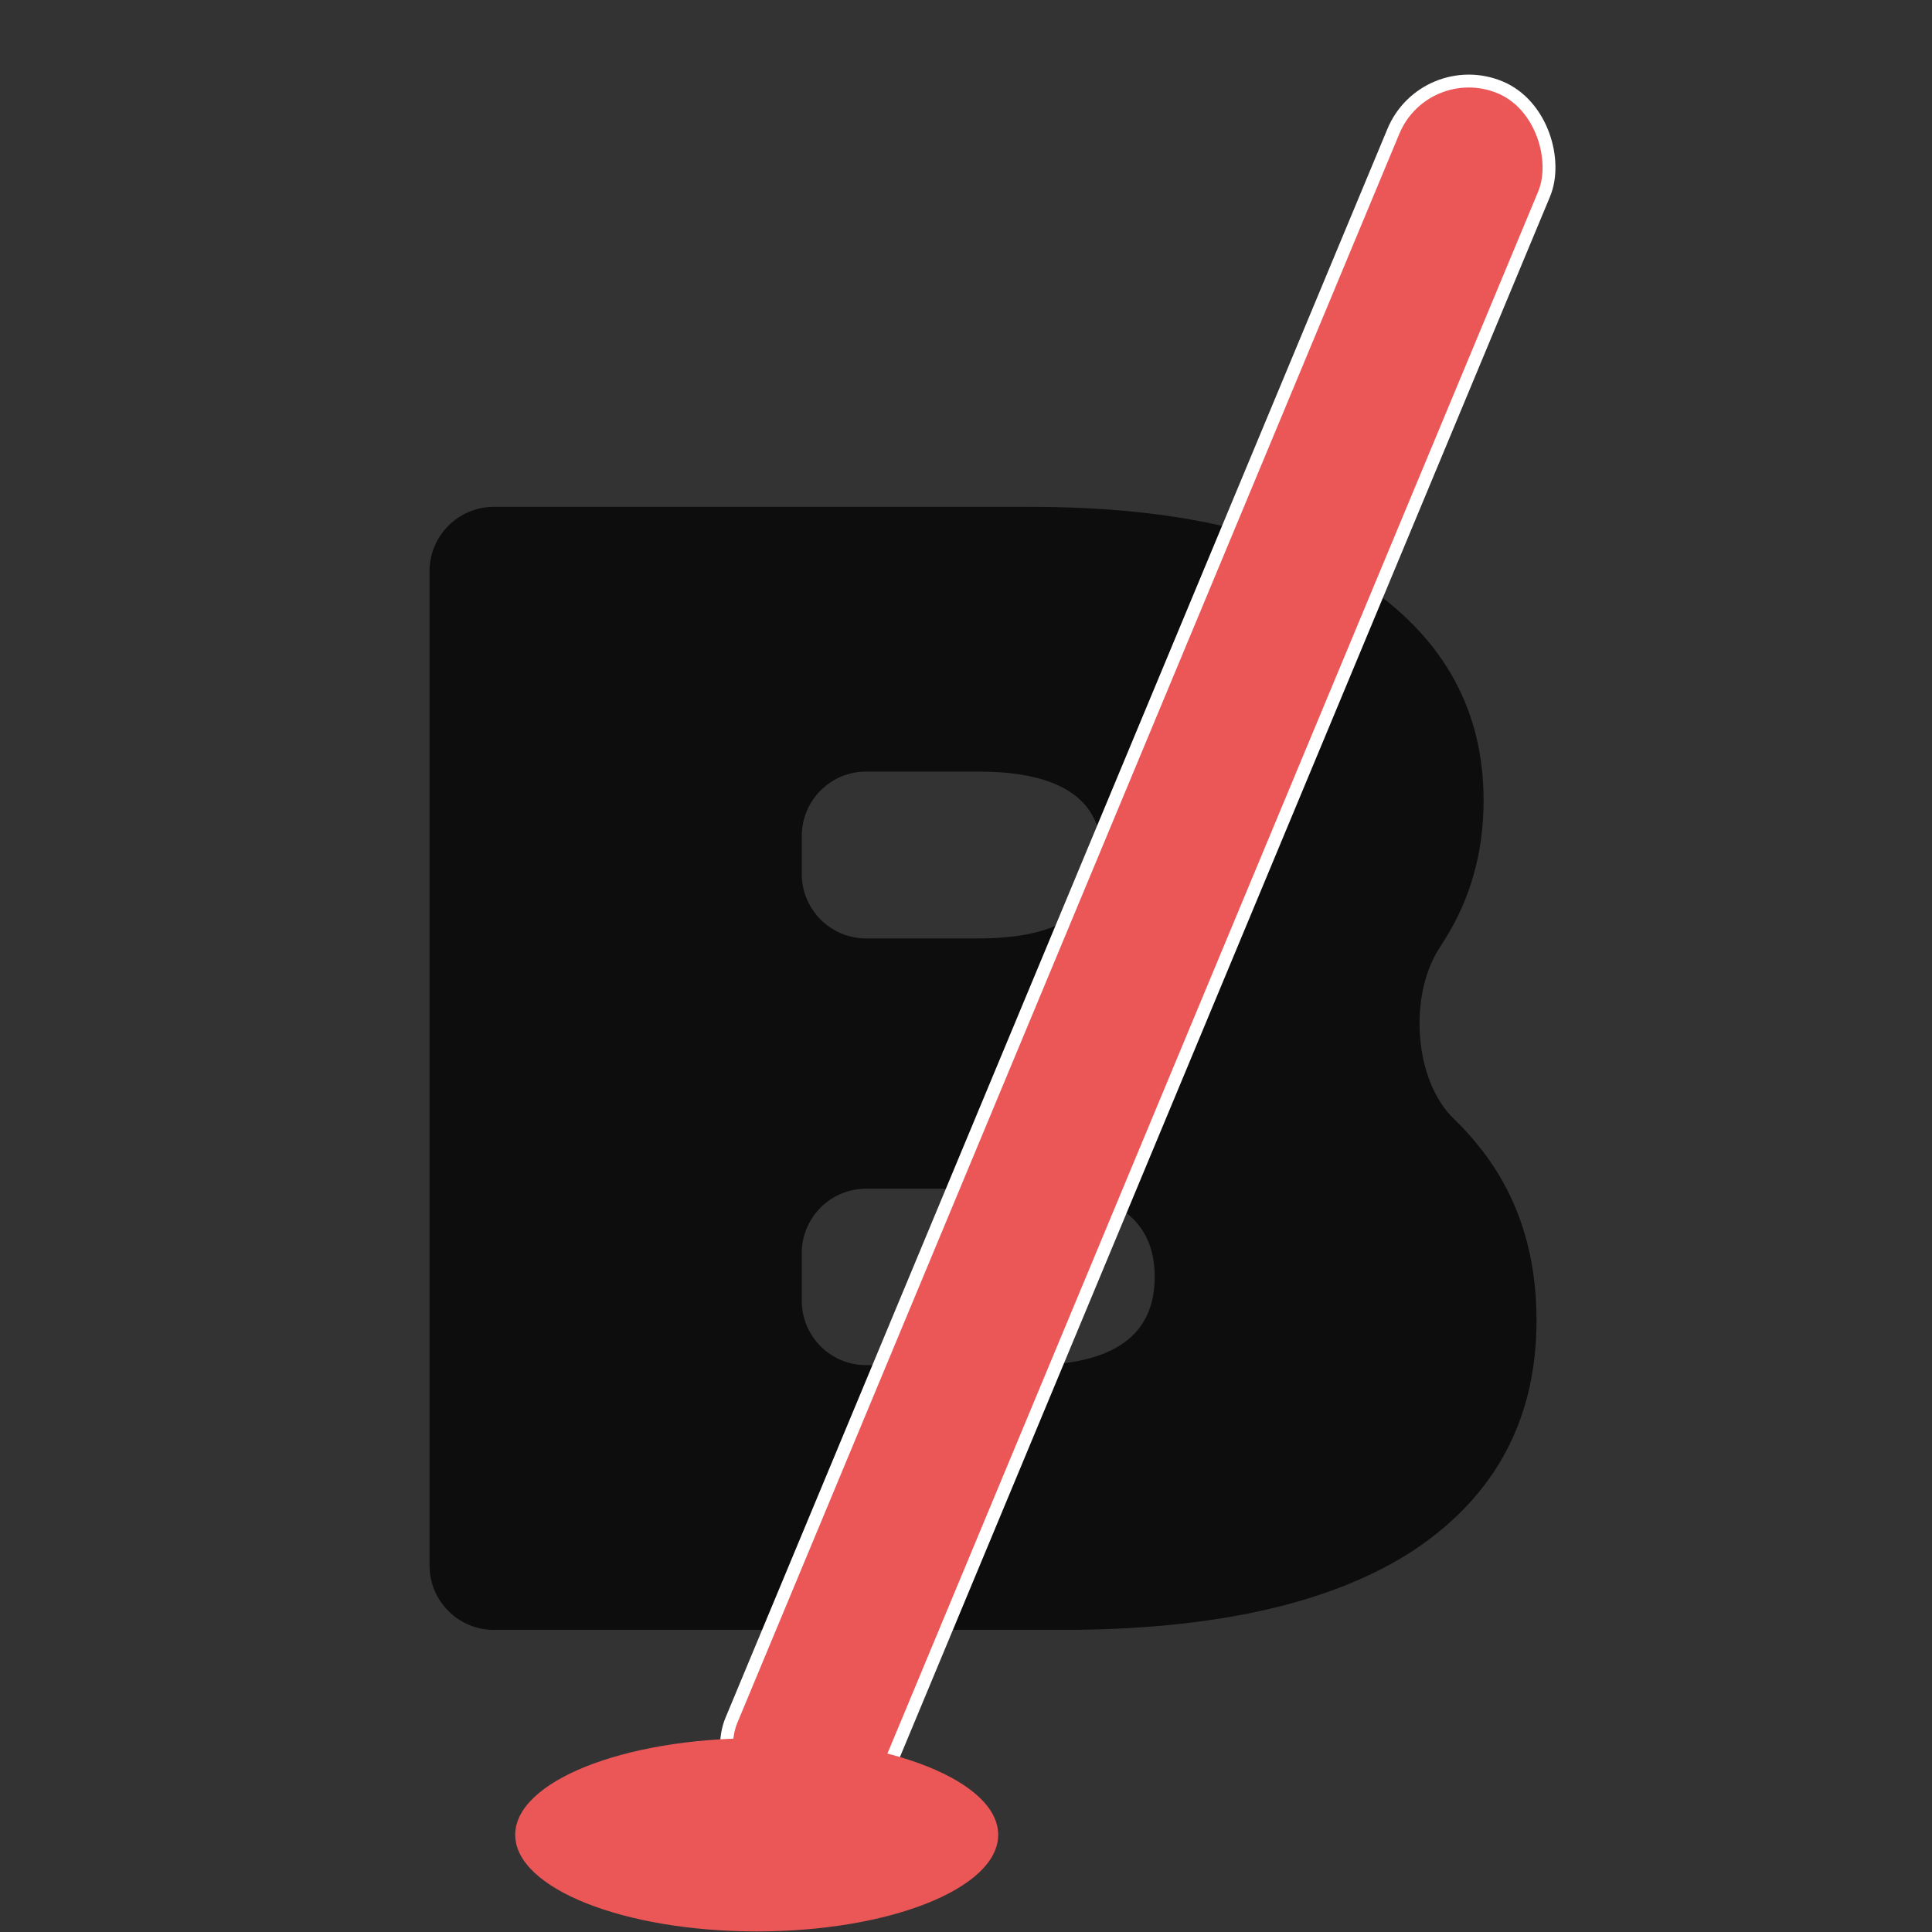 <svg width="30" height="30" viewBox="0 0 30 30" fill="none" xmlns="http://www.w3.org/2000/svg">
<rect x="0" y="0" width="30" height="30" fill="#333333" stroke="none"/>
<path d="M22.355 14.715C21.874 15.446 21.948 16.769 22.578 17.376C22.735 17.528 22.88 17.689 23.012 17.86C23.577 18.591 23.859 19.471 23.859 20.501C23.859 22.029 23.228 23.216 21.966 24.063C20.704 24.894 18.877 25.309 16.485 25.309H7.67C7.118 25.309 6.67 24.861 6.67 24.309V8.87C6.67 8.318 7.118 7.87 7.67 7.87H15.987C18.312 7.87 20.064 8.286 21.244 9.116C22.439 9.946 23.037 11.051 23.037 12.429C23.037 13.243 22.83 13.974 22.414 14.622C22.395 14.653 22.375 14.684 22.355 14.715ZM13.45 11.981C12.897 11.981 12.45 12.429 12.45 12.981V13.572C12.45 14.124 12.897 14.572 13.45 14.572H15.19C16.469 14.572 17.108 14.14 17.108 13.276C17.108 12.413 16.469 11.981 15.19 11.981H13.45ZM15.987 21.198C17.282 21.198 17.93 20.742 17.93 19.828C17.93 18.915 17.282 18.458 15.987 18.458H13.45C12.897 18.458 12.45 18.906 12.45 19.458V20.198C12.45 20.751 12.897 21.198 13.45 21.198H15.987Z" fill="#0D0D0D"/>
<rect x="22.124" y="0.869" width="2.535" height="29.265" rx="1.268" transform="rotate(22.617 22.124 0.869)" fill="#EB5757" stroke="white" stroke-width="0.2"/>
<ellipse cx="11.75" cy="28.491" rx="3.75" ry="1.5" fill="#EB5757"/>
</svg>
